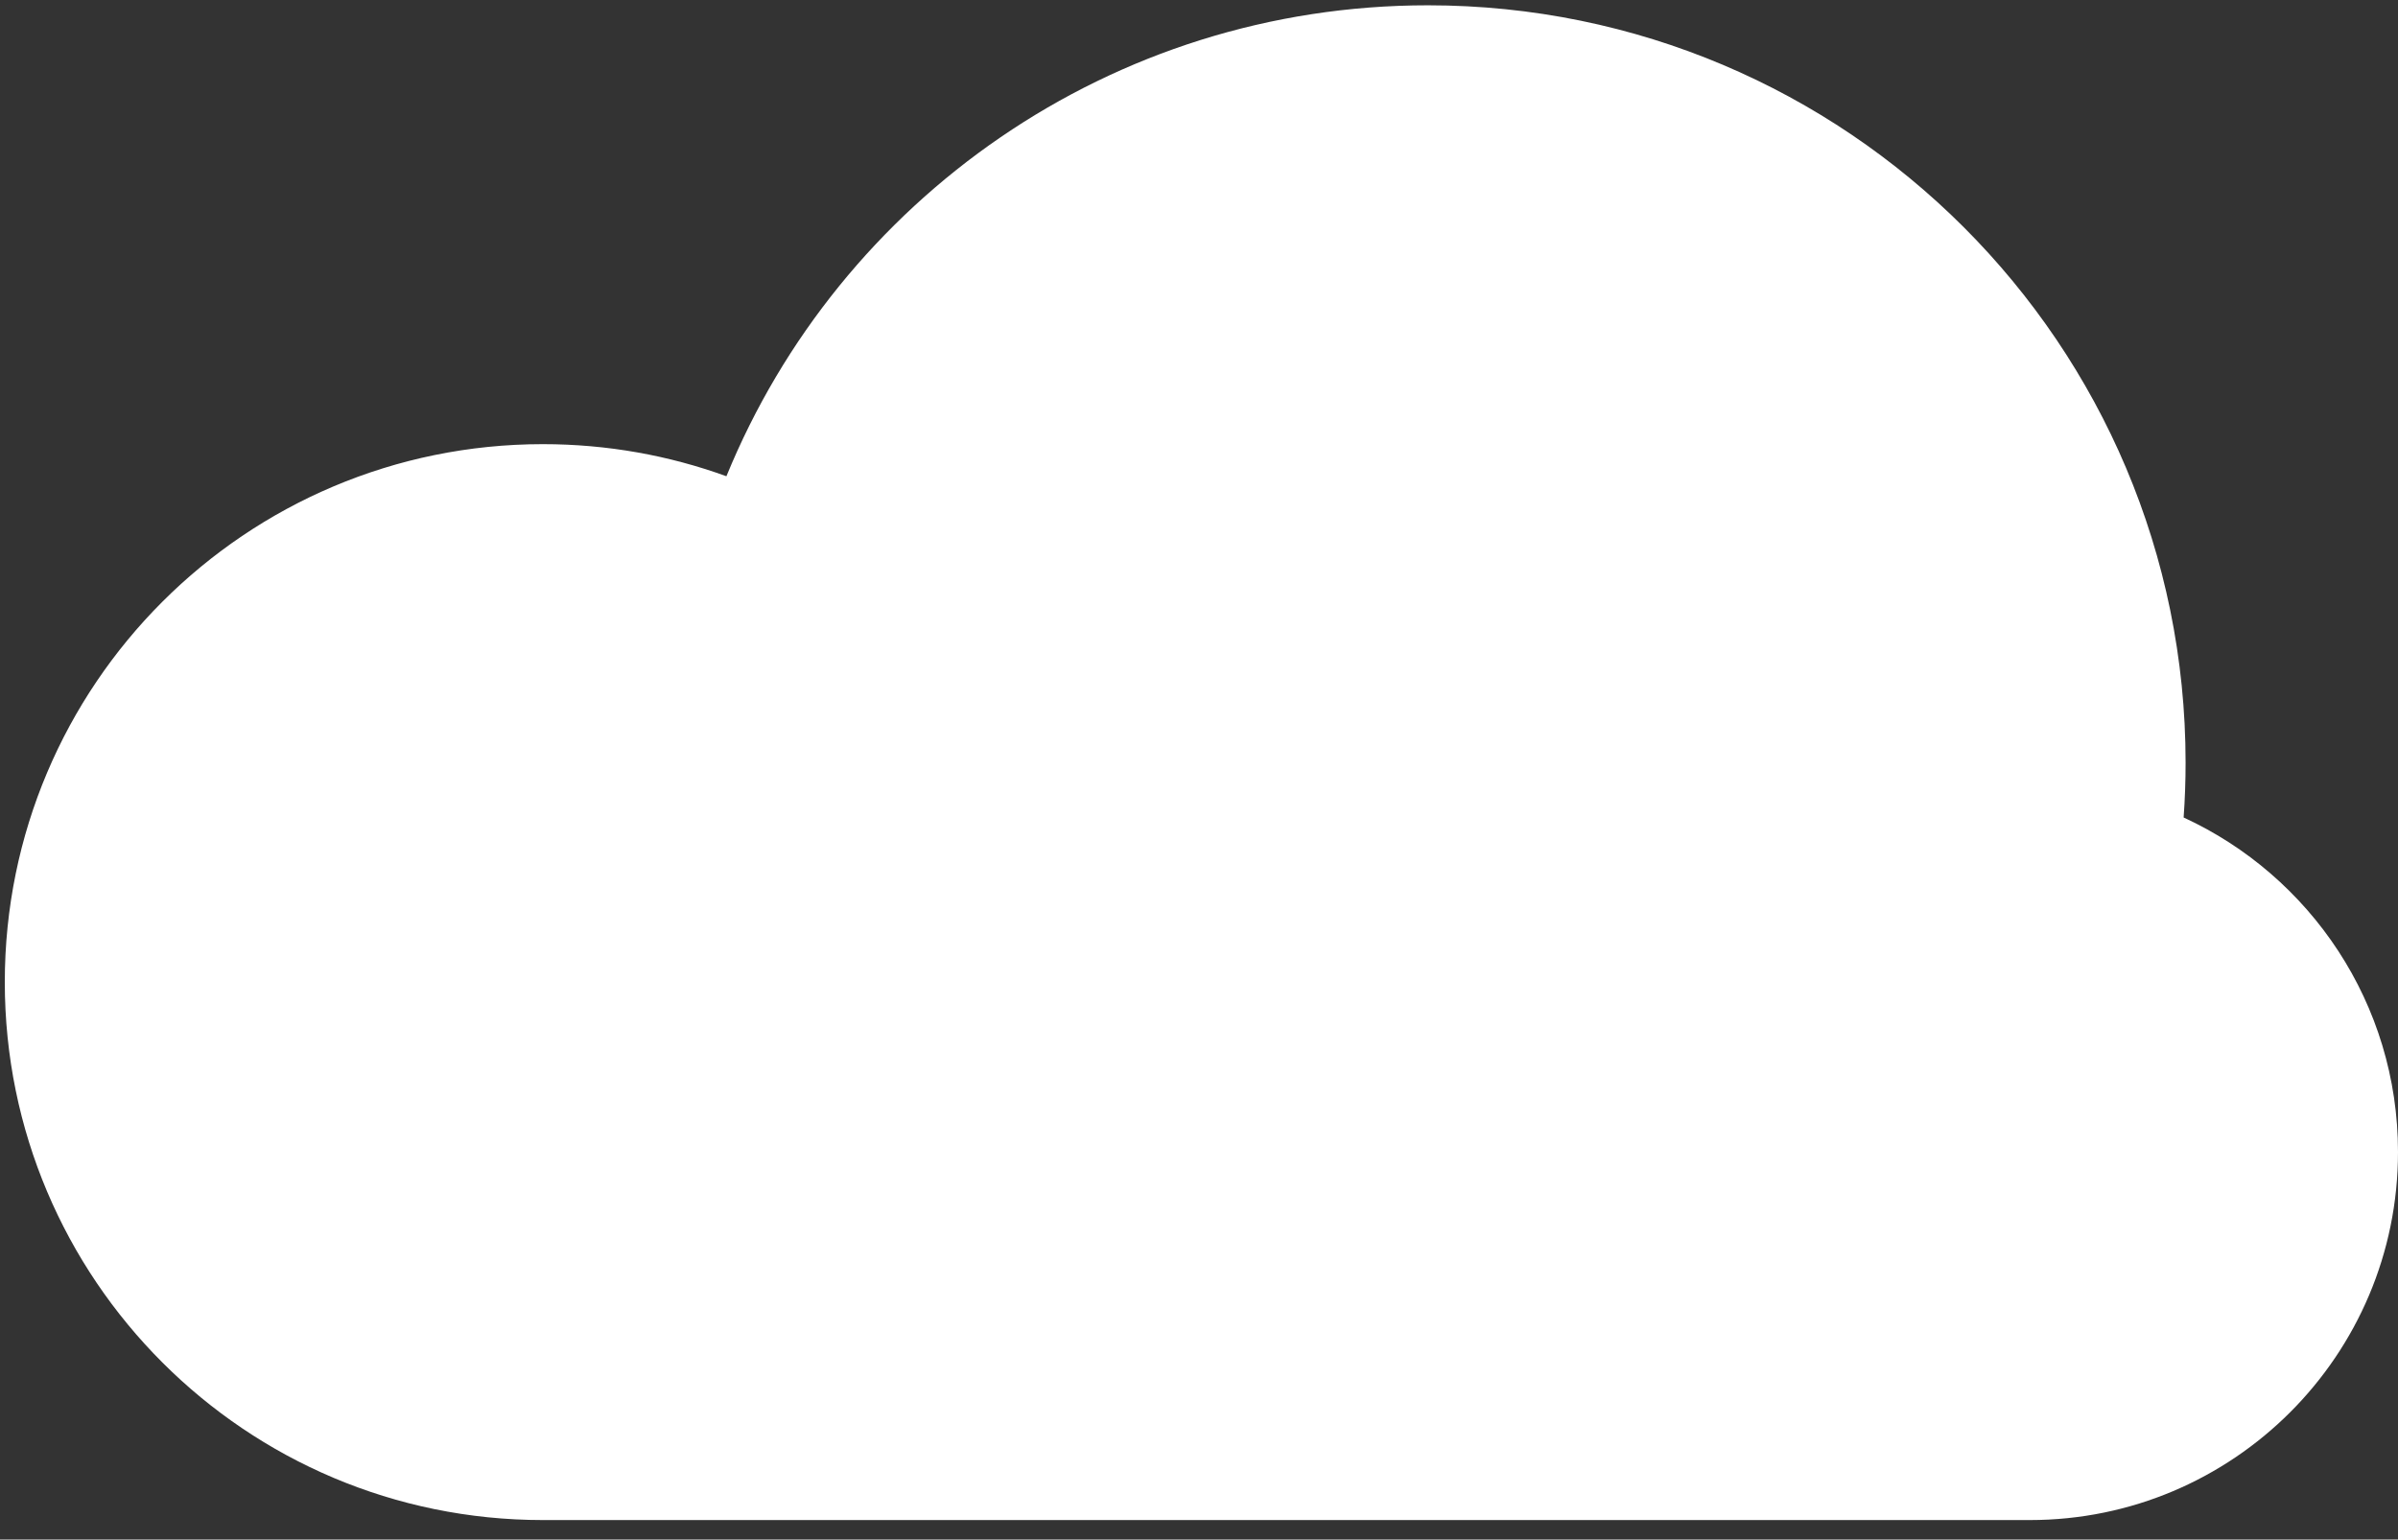 <svg width="109" height="70" viewBox="0 0 109 70" fill="none" xmlns="http://www.w3.org/2000/svg">
<rect x="0" y="0" width="109" height="70" fill="#333333" stroke="none"/>
<path d="M24.678 69.115C11.169 69.115 0.218 58.164 0.218 44.655C0.218 31.146 11.169 20.195 24.678 20.195C27.607 20.195 30.416 20.71 33.019 21.654C38.155 9.092 50.498 0.241 64.908 0.241C83.927 0.241 99.345 15.659 99.345 34.678C99.345 35.516 99.315 36.347 99.256 37.17C105.007 39.818 109 45.632 109 52.379C109 61.622 101.507 69.115 92.264 69.115H24.678Z" fill="white"/>
</svg>
